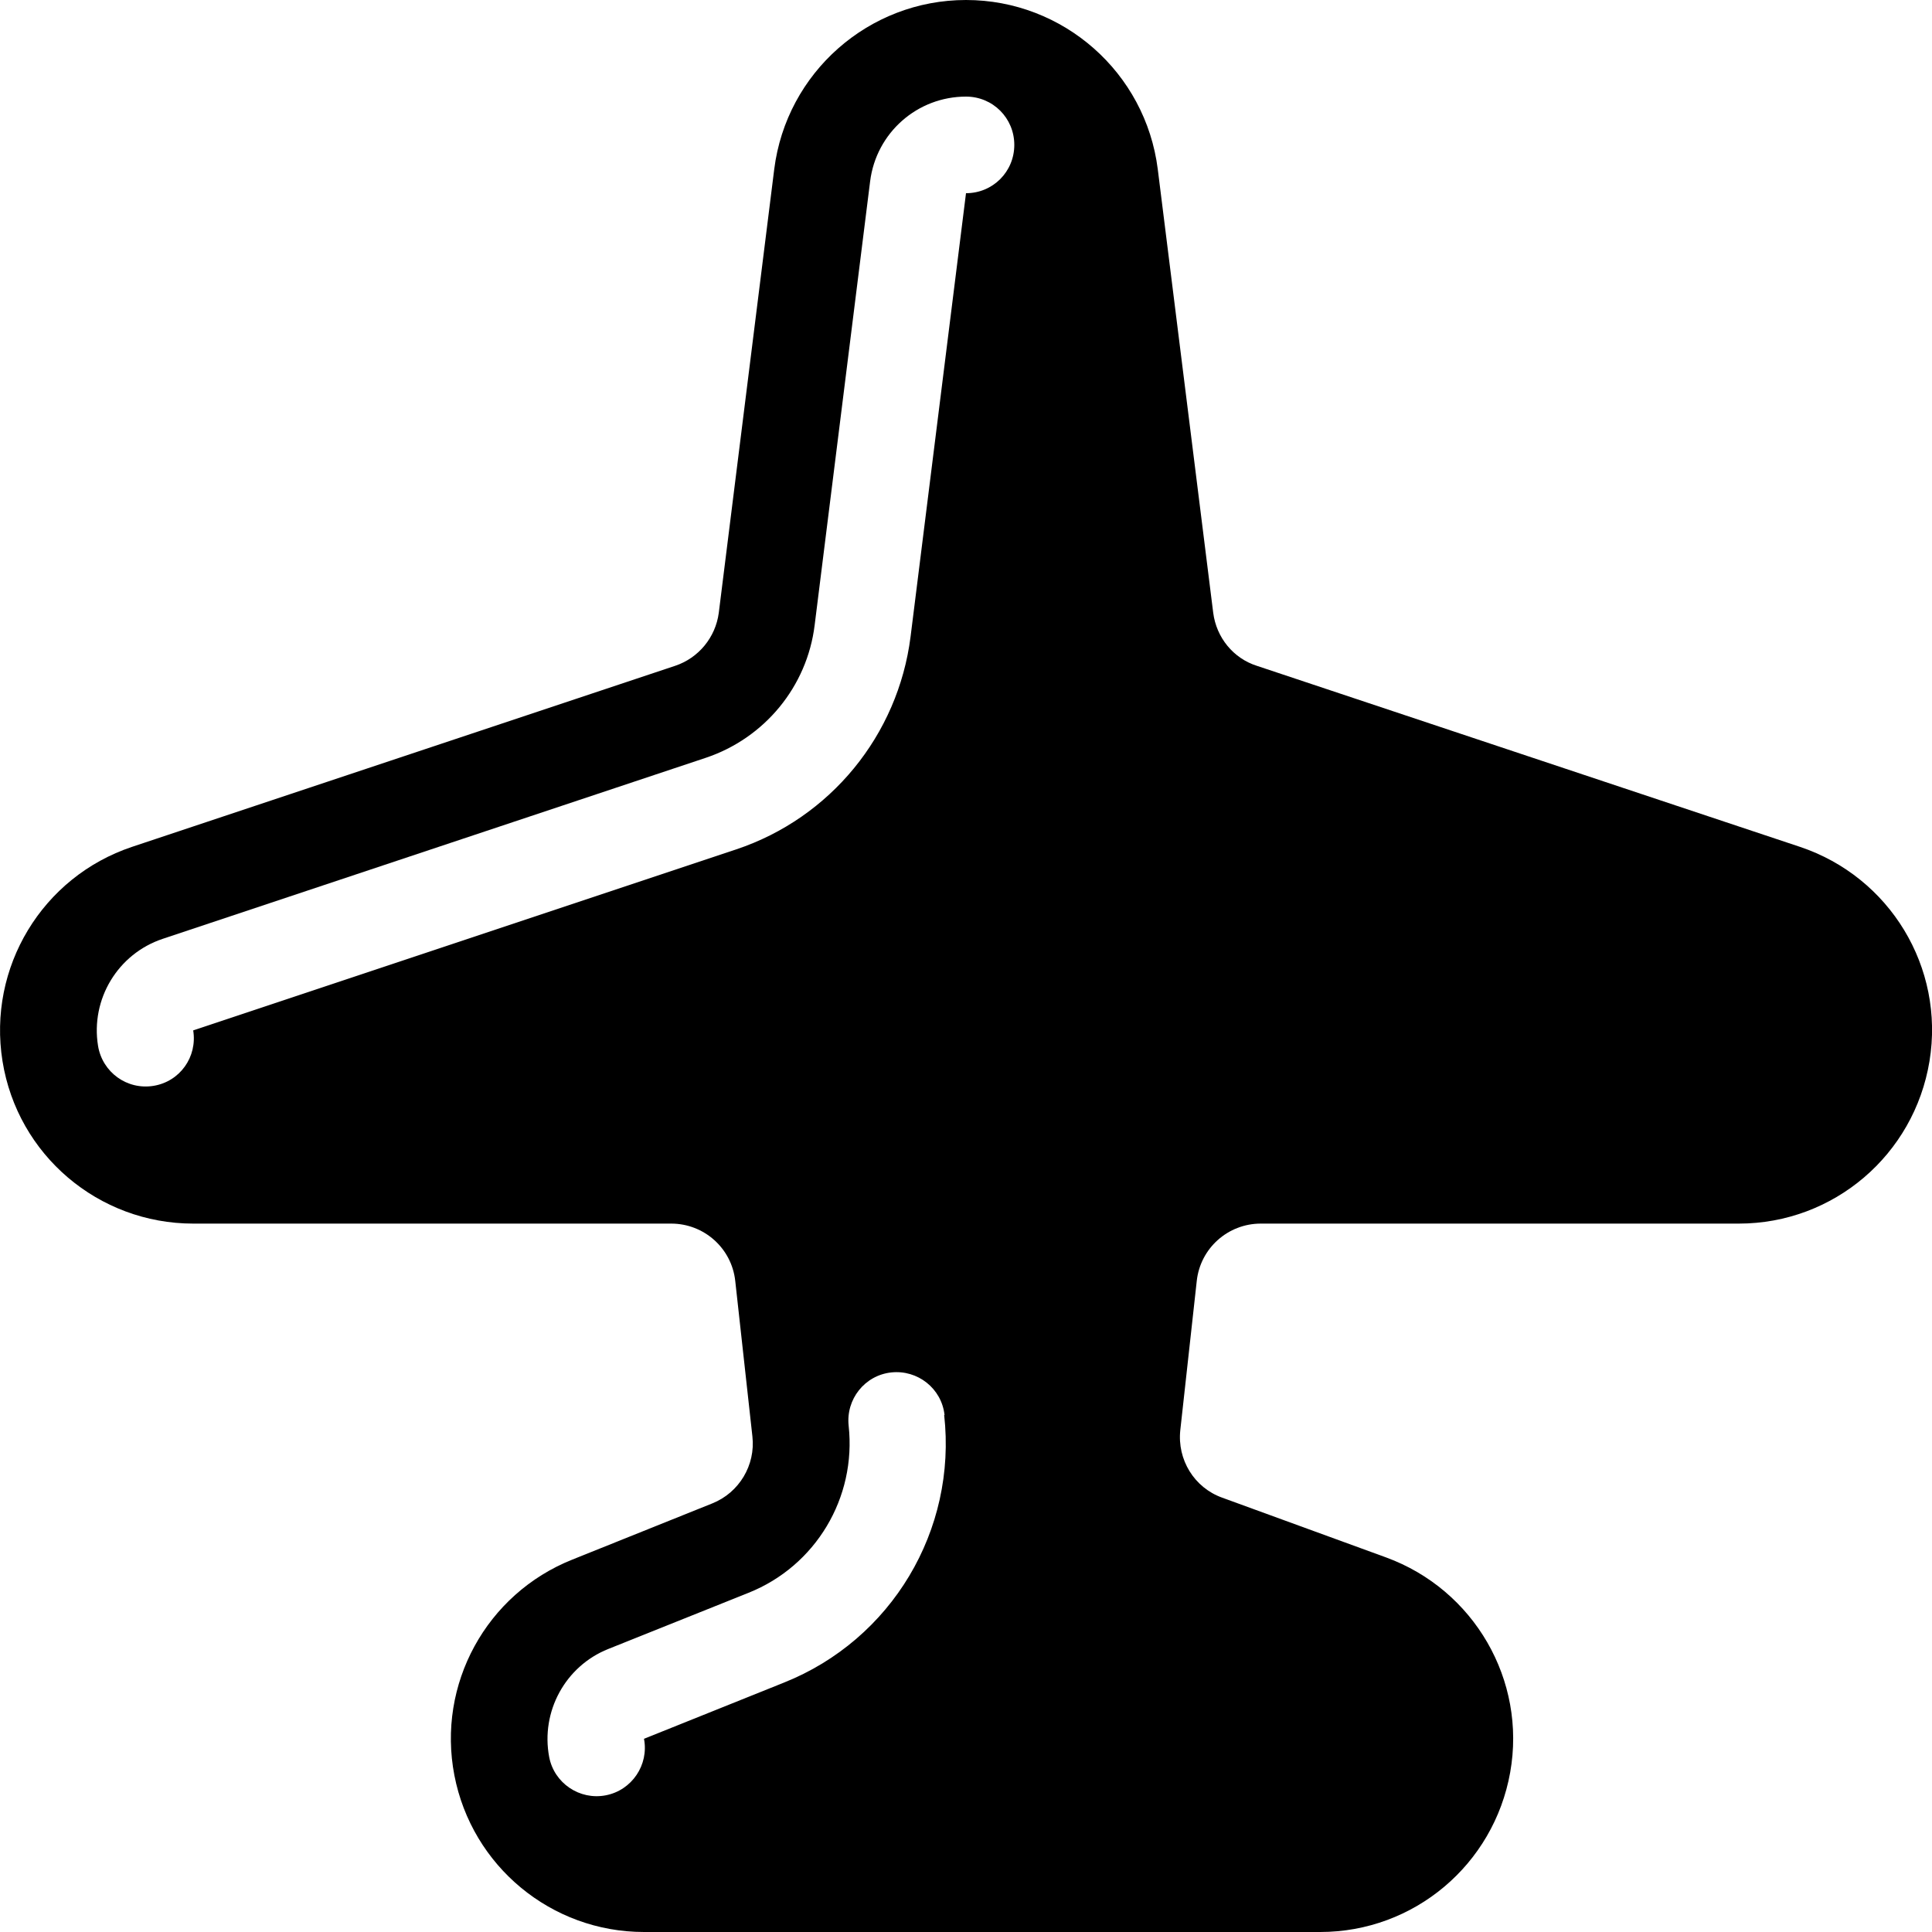 <svg xmlns="http://www.w3.org/2000/svg" viewBox="0 0 540 540"><!--! Font Awesome Pro 7.1.0 by @fontawesome - https://fontawesome.com License - https://fontawesome.com/license (Commercial License) Copyright 2025 Fonticons, Inc. --><path fill="currentColor" d="M270 0c27.2 0 50.2 20.3 53.6 47.3l15.5 124c.9 6.9 5.6 12.7 12.2 14.8l151.8 50.6c25.1 8.4 40.5 33.7 36.2 59.9S512.5 342 486 342l-133.6 0c-9.2 0-16.9 6.9-17.9 16l-4.6 41.7c-.9 8.3 3.9 16.1 11.7 18.9l45.8 16.7c24.6 9 39.3 34.3 34.7 60.1S395.2 540 369 540l-189 0c-25.9 0-48.1-18.4-53-43.8s8.9-50.7 33-60.3l39.1-15.7c7.5-3 12.1-10.7 11.2-18.7L205.5 358c-1-9.1-8.7-16-17.9-16L54 342C27.5 342 4.9 322.8 .7 296.6s11.1-51.5 36.2-59.9l151.8-50.6c6.6-2.2 11.3-8 12.2-14.8l15.5-124C219.8 20.3 242.8 0 270 0zm0 27c-13.6 0-25.1 10.1-26.8 23.7l-15.5 124c-2.1 17.2-14 31.6-30.4 37.1L45.5 262.4c-12.6 4.2-20.2 16.9-18.1 29.9 1.2 7.4 8.1 12.4 15.5 11.2S55.2 295.4 54 288l151.8-50.6c26.3-8.8 45.2-31.9 48.7-59.4L270 54c7.5 0 13.5-6 13.5-13.5S277.5 27 270 27zM264 395.5c-.8-7.4-7.5-12.7-14.9-11.9s-12.7 7.5-11.9 14.9c2.2 20.1-9.2 39.2-28 46.7L170 460.9c-12 4.8-18.9 17.5-16.5 30.2 1.4 7.3 8.5 12.1 15.8 10.7s12.1-8.5 10.7-15.8l39.1-15.7c30.1-12 48.4-42.6 44.8-74.8z"/></svg>